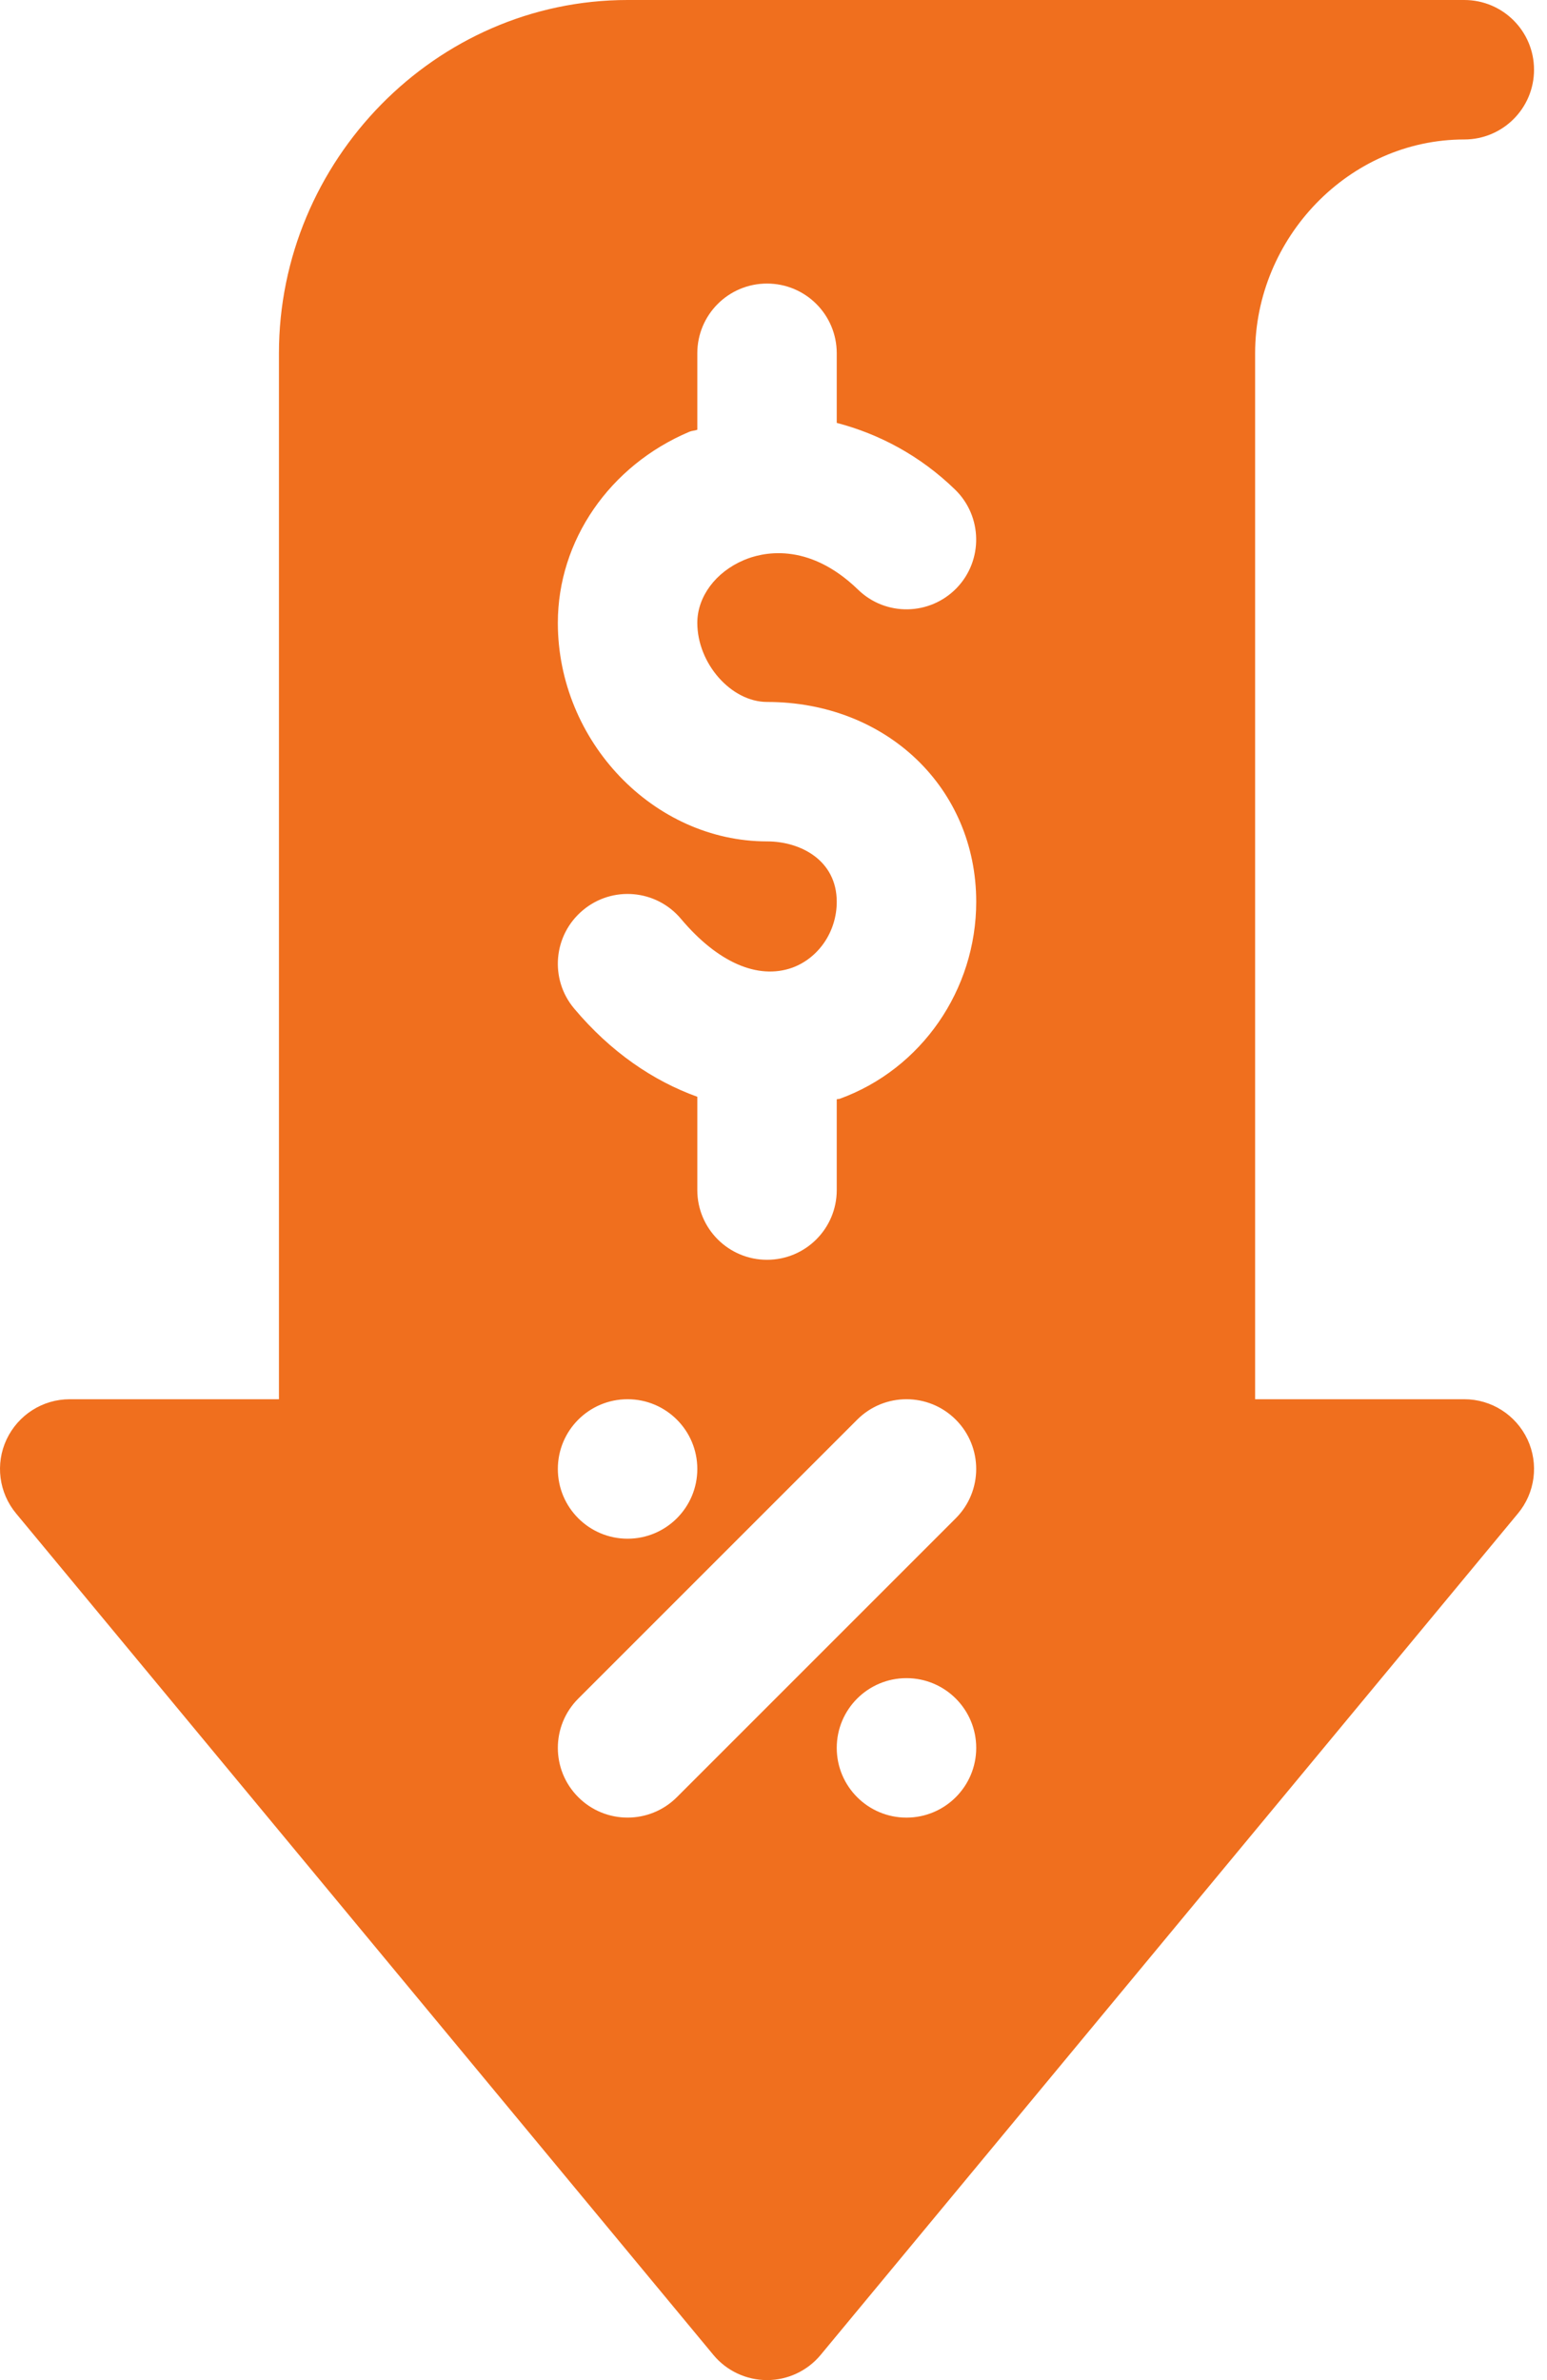<svg width="52" height="80" viewBox="0 0 52 80" fill="none" xmlns="http://www.w3.org/2000/svg">
<path d="M49.22 4.688C50.515 4.688 51.564 3.639 51.564 2.344C51.564 1.048 50.515 0 49.22 0H21.095C14.631 0 9.376 5.414 9.376 11.875V47.031H2.345C1.434 47.031 0.61 47.558 0.221 48.382C-0.164 49.203 -0.04 50.176 0.546 50.877L23.983 79.158C24.427 79.691 25.087 80 25.782 80C26.478 80 27.137 79.691 27.581 79.158L51.019 50.876C51.605 50.176 51.728 49.203 51.344 48.382C50.955 47.558 50.131 47.031 49.22 47.031H42.189V11.875C42.189 7.998 45.343 4.688 49.22 4.688ZM30.47 61.094C29.175 61.094 28.126 60.044 28.126 58.75C28.126 57.455 29.175 56.406 30.47 56.406C31.764 56.406 32.814 57.455 32.814 58.75C32.814 60.044 31.764 61.094 30.47 61.094ZM32.127 51.032L22.752 60.407C21.836 61.322 20.353 61.322 19.438 60.407C18.522 59.492 18.522 58.008 19.438 57.093L28.813 47.718C29.728 46.802 31.211 46.802 32.127 47.718C33.042 48.633 33.042 50.117 32.127 51.032ZM18.751 49.375C18.751 48.08 19.8 47.031 21.095 47.031C22.389 47.031 23.439 48.08 23.439 49.375C23.439 50.669 22.389 51.719 21.095 51.719C19.8 51.719 18.751 50.669 18.751 49.375ZM28.231 36.931C28.197 36.943 28.161 36.938 28.126 36.95V40C28.126 41.295 27.078 42.344 25.782 42.344C24.487 42.344 23.439 41.295 23.439 40V36.865C21.954 36.33 20.529 35.362 19.3 33.9C18.467 32.909 18.596 31.431 19.589 30.598C20.578 29.764 22.056 29.892 22.889 30.884C24.121 32.348 25.471 32.939 26.629 32.527C27.522 32.2 28.126 31.309 28.126 30.311C28.126 28.918 26.913 28.281 25.782 28.281C21.969 28.281 18.751 24.917 18.751 20.936C18.751 18.172 20.486 15.649 23.173 14.512C23.259 14.476 23.352 14.478 23.439 14.445V11.875C23.439 10.579 24.487 9.531 25.782 9.531C27.078 9.531 28.126 10.579 28.126 11.875V14.214C29.551 14.587 30.926 15.314 32.1 16.453C33.029 17.352 33.052 18.838 32.155 19.767C31.253 20.696 29.77 20.724 28.84 19.817C27.138 18.169 25.577 18.579 25 18.828C24.052 19.231 23.439 20.058 23.439 20.936C23.439 22.303 24.579 23.594 25.783 23.594C29.793 23.594 32.814 26.482 32.814 30.311C32.814 33.273 30.973 35.933 28.231 36.931Z" fill="#F06F1E"/>
</svg>
